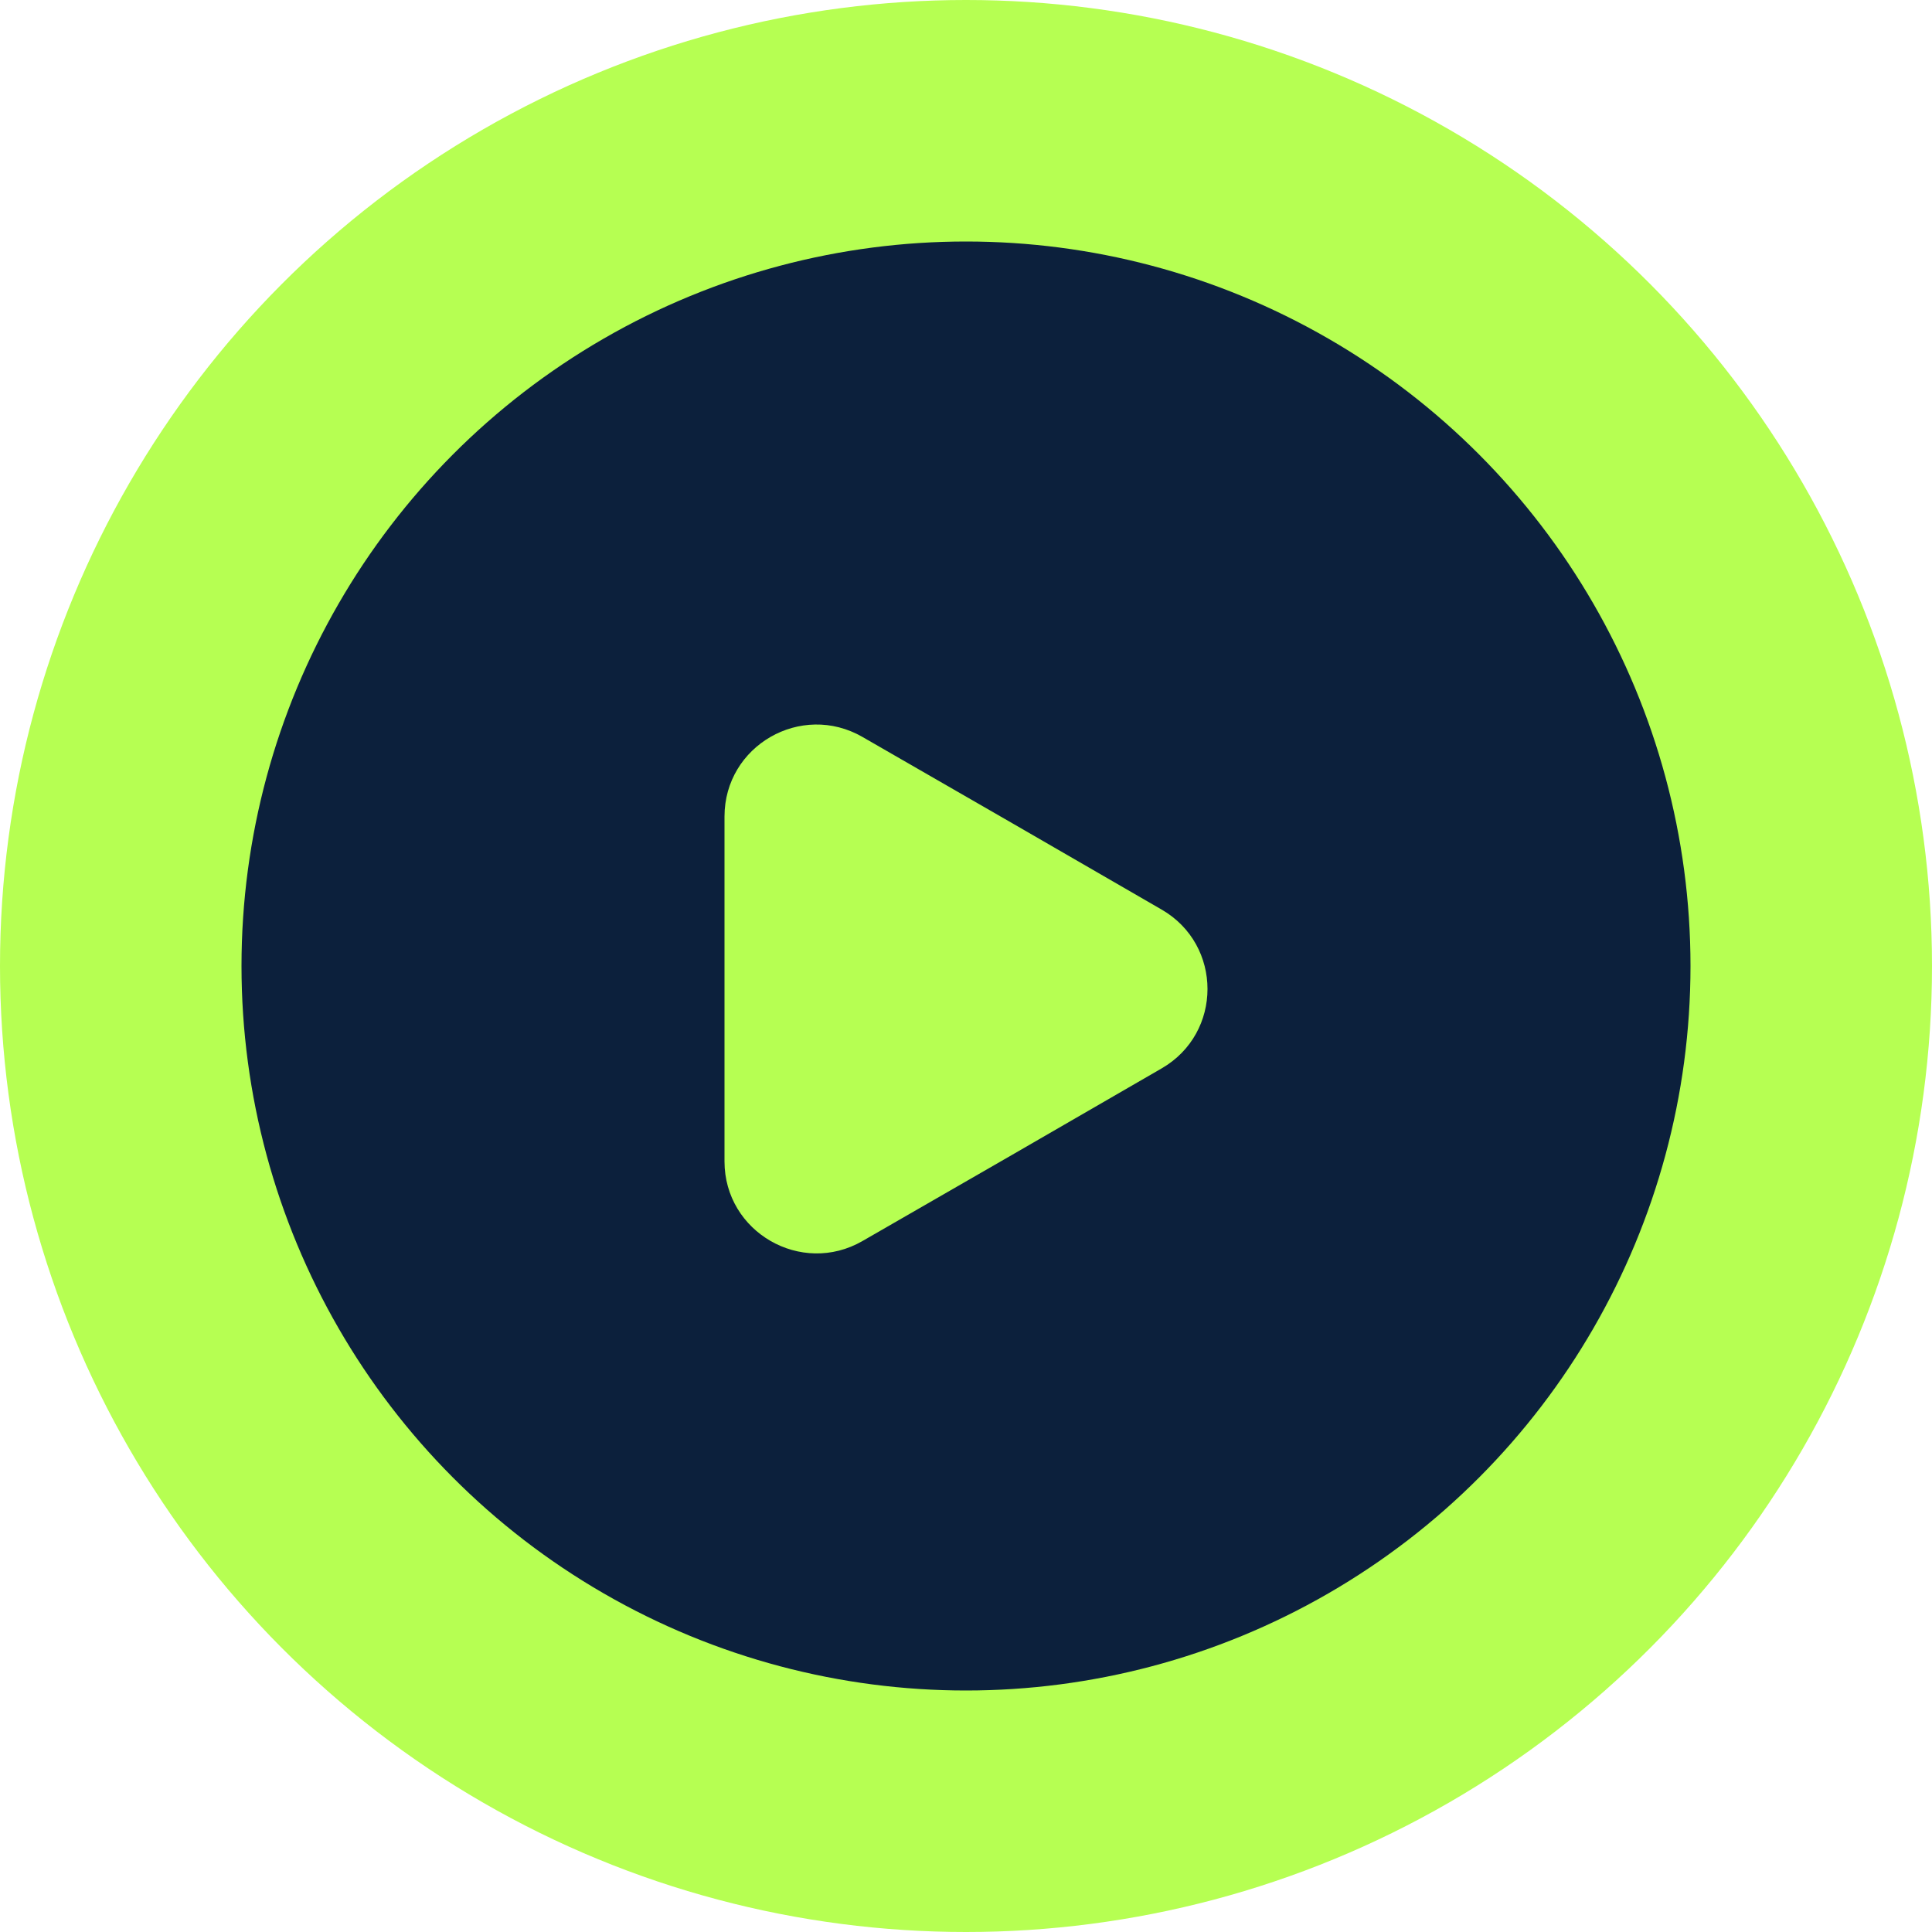 <svg width="40" height="40" viewBox="0 0 40 40" fill="none" xmlns="http://www.w3.org/2000/svg">
<circle cx="20" cy="20" r="20" fill="#B6FF52"/>
<circle cx="20" cy="20" r="15" fill="#0C203C"/>
<path d="M15 16.906L15 24.046C15 25.508 16.589 26.425 17.857 25.694L20.953 23.911L24.049 22.121C25.317 21.39 25.317 19.562 24.049 18.831L20.953 17.041L17.857 15.258C16.589 14.527 15 15.437 15 16.906Z" fill="#B6FF52"/>
</svg>
